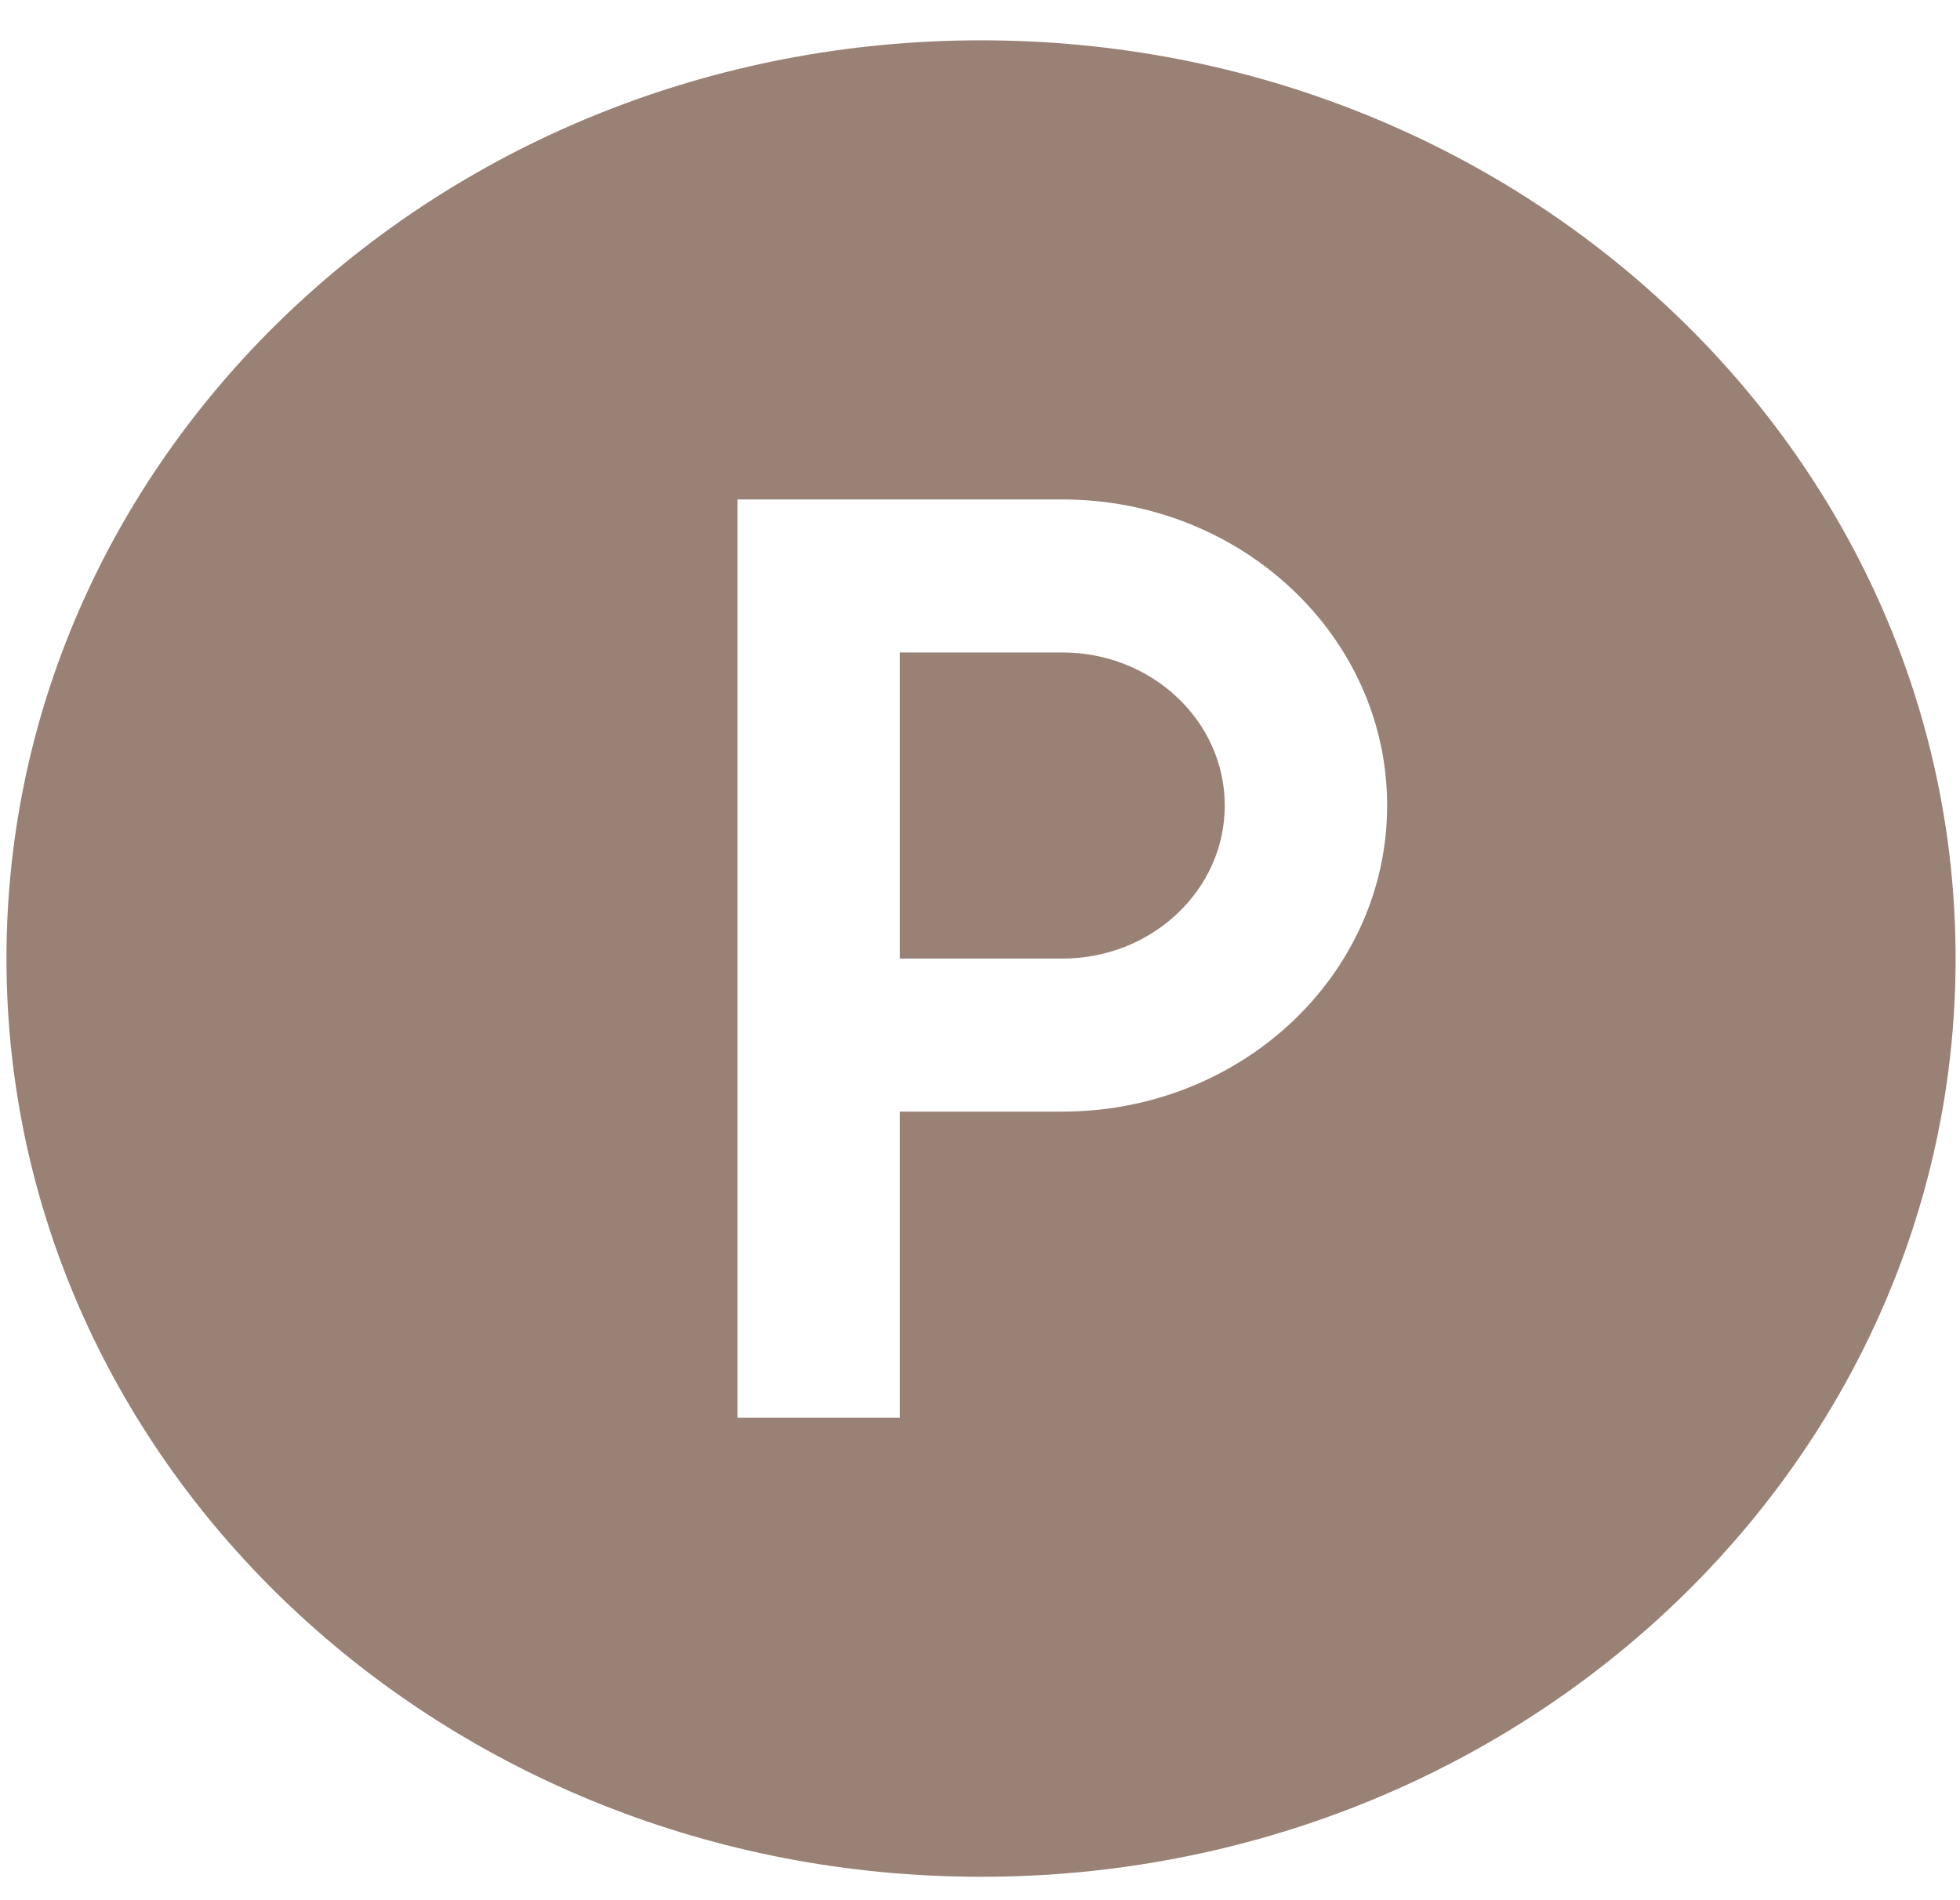 <svg width="33" height="32" viewBox="0 0 33 32" fill="none" xmlns="http://www.w3.org/2000/svg">
<path d="M17.886 10.988H15.151V16.143H17.886C19.396 16.143 20.621 14.989 20.621 13.565C20.621 12.142 19.396 10.988 17.886 10.988Z" fill="#998176"/>
<path d="M16.518 0.679C7.456 0.679 0.109 7.603 0.109 16.142C0.109 24.683 7.456 31.606 16.518 31.606C25.581 31.606 32.926 24.683 32.926 16.142C32.926 7.603 25.581 0.679 16.518 0.679ZM17.885 18.72H15.151V23.874H12.416V8.411H17.885C20.906 8.411 23.355 10.719 23.355 13.565C23.355 16.412 20.906 18.72 17.885 18.72Z" fill="#998176"/>
</svg>
